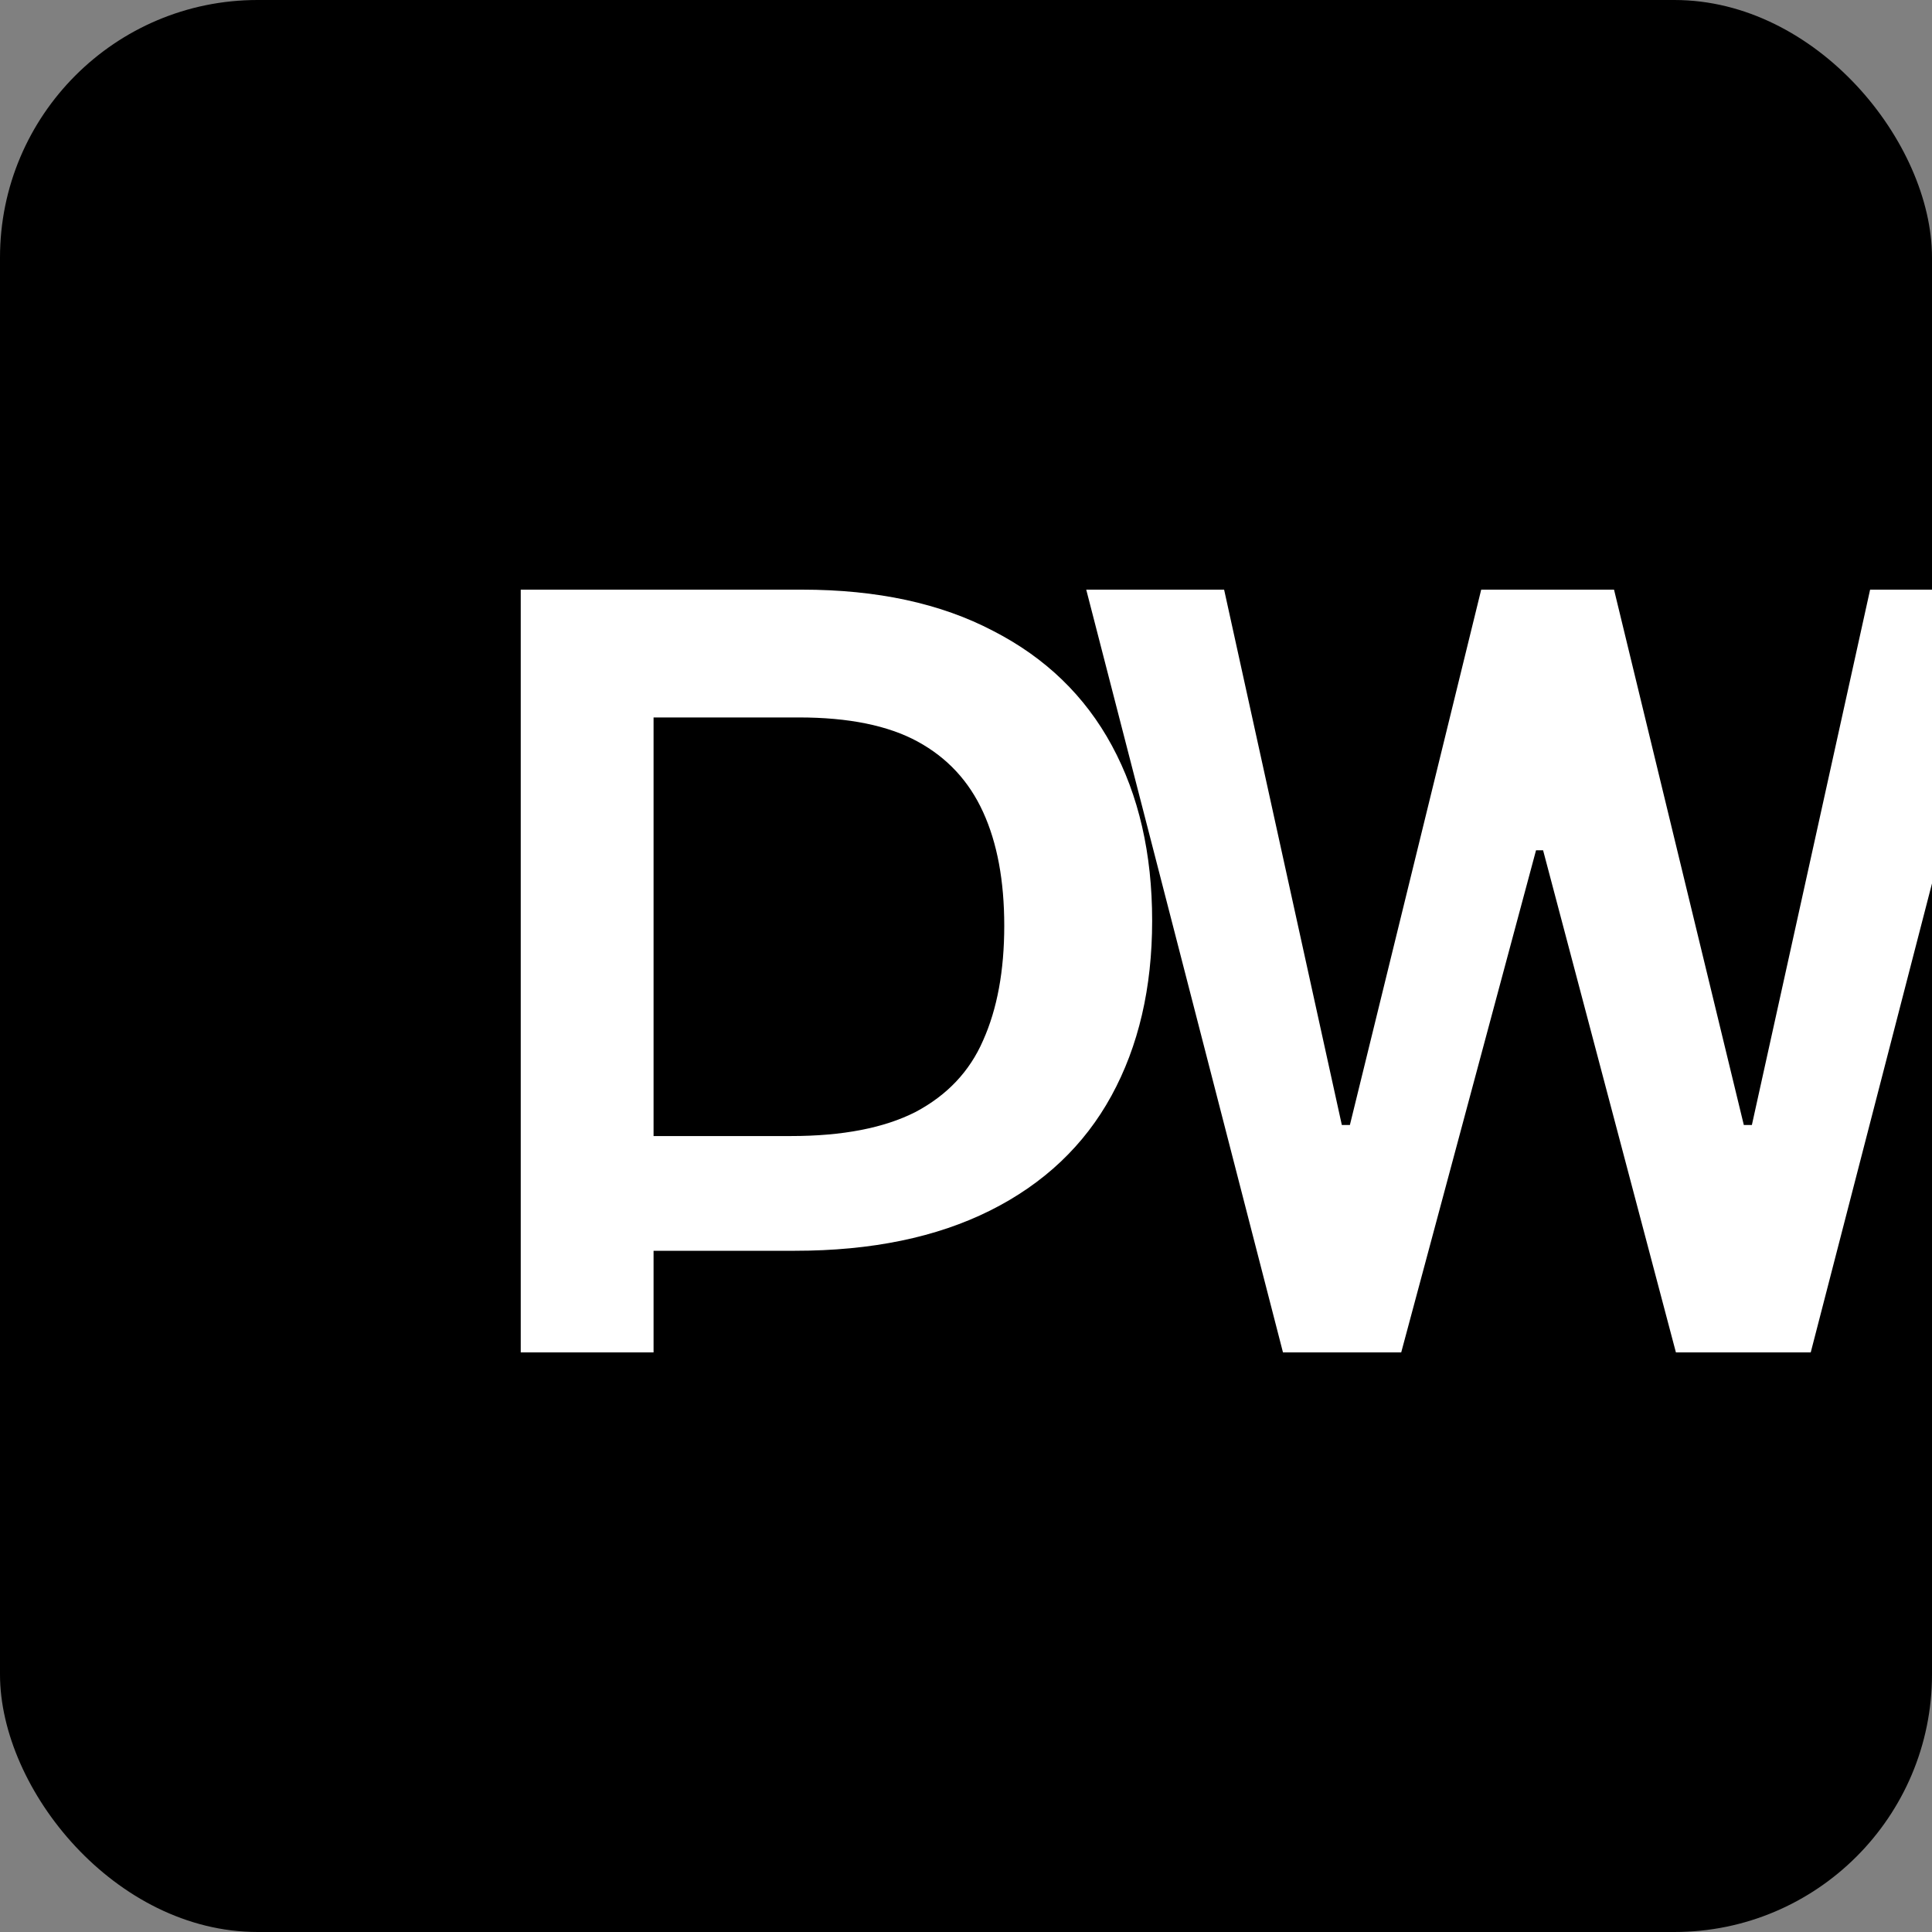 <svg width="60" height="60" viewBox="0 0 60 60" fill="none" xmlns="http://www.w3.org/2000/svg">
  <rect x="0" y="0" width="60" height="60" fill="#808080" stroke="none"/>
  <rect width="60" height="60" rx="8" fill="black"/>
  <path d="M16.172 42V18.312H24.906C27.24 18.312 29.219 18.74 30.844 19.594C32.469 20.427 33.698 21.615 34.531 23.156C35.365 24.698 35.781 26.51 35.781 28.594C35.781 30.677 35.359 32.49 34.516 34.031C33.672 35.573 32.417 36.76 30.75 37.594C29.083 38.427 27.062 38.844 24.688 38.844H20.297V42H16.172ZM20.297 35.281H24.562C26.167 35.281 27.458 35.031 28.438 34.531C29.417 34.01 30.115 33.271 30.531 32.312C30.969 31.333 31.188 30.146 31.188 28.75C31.188 27.354 30.969 26.177 30.531 25.219C30.094 24.26 29.417 23.531 28.5 23.031C27.583 22.531 26.354 22.281 24.812 22.281H20.297V35.281Z" fill="white"/>
  <path d="M39.844 42L33.734 18.312H38.016L41.672 34.938H41.922L46 18.312H50.125L54.156 34.938H54.406L58.078 18.312H62.359L56.234 42H52.047L47.922 26.406H47.703L43.516 42H39.844Z" fill="white"/>
</svg> 